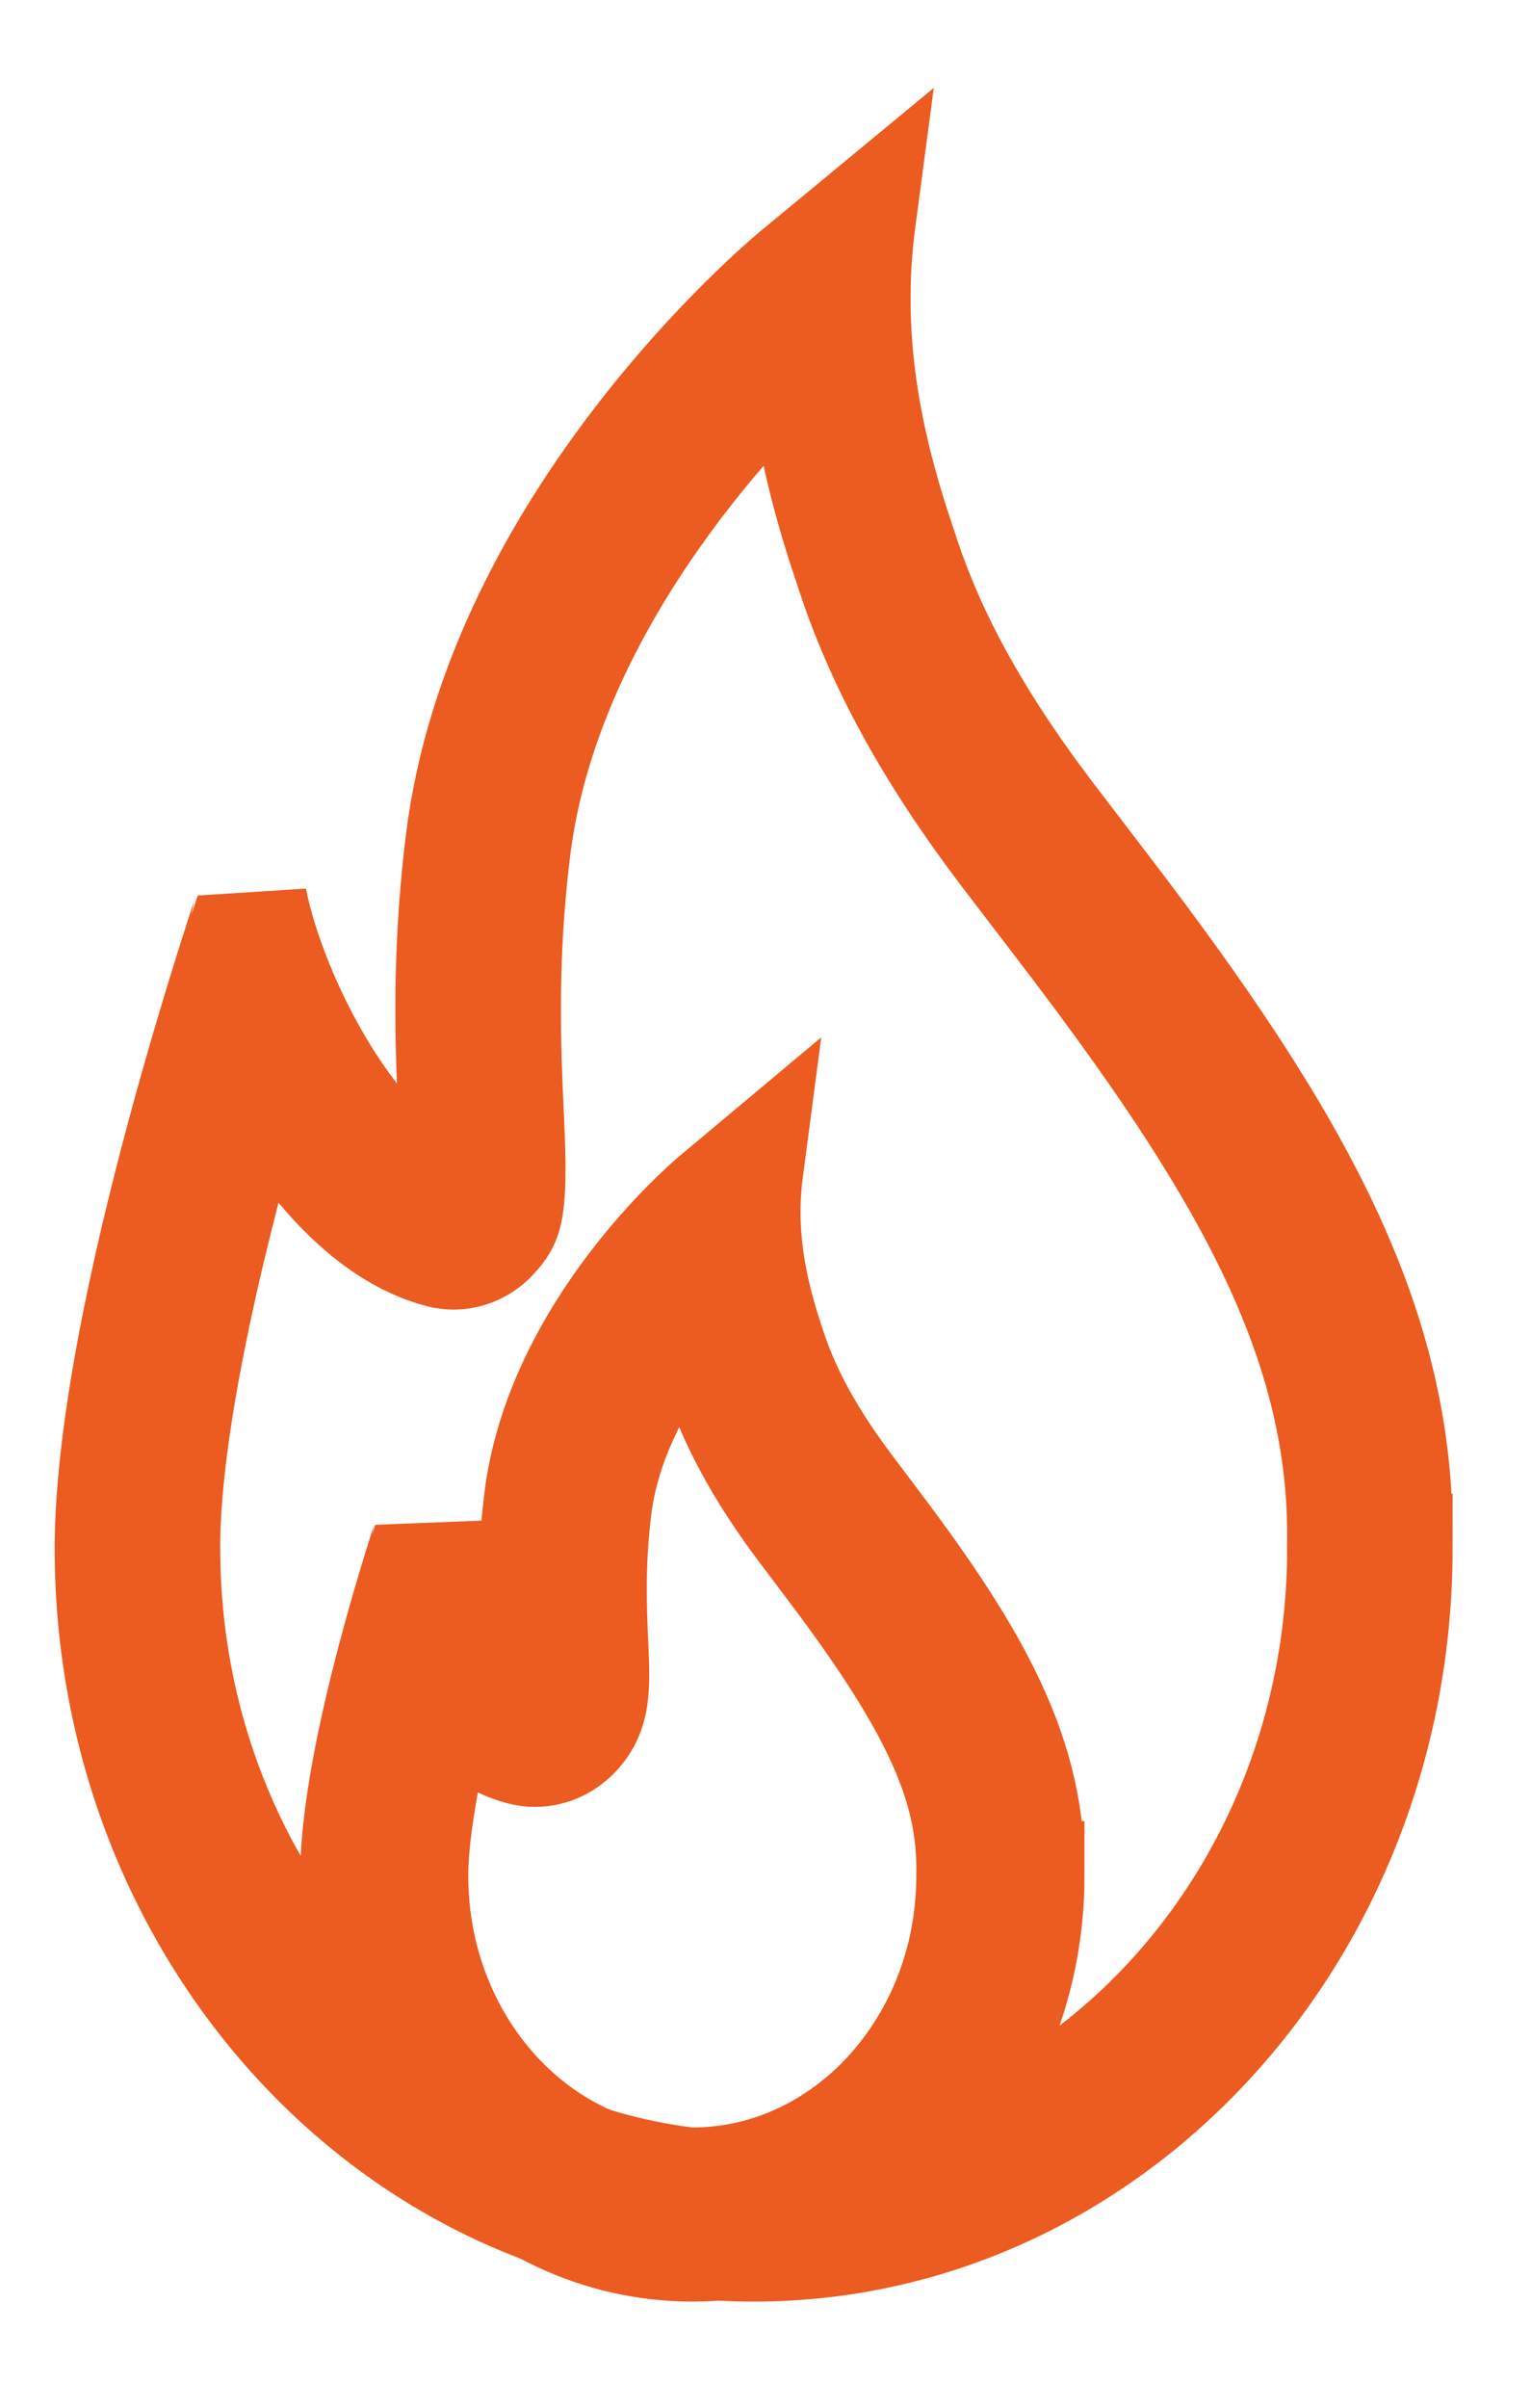<?xml version="1.0" encoding="UTF-8"?>
<svg width="14px" height="22px" viewBox="0 0 14 22" version="1.1" xmlns="http://www.w3.org/2000/svg" xmlns:xlink="http://www.w3.org/1999/xlink">
    <title>编组</title>
    <g id="Thermostat" stroke="none" stroke-width="1" fill="none" fill-rule="evenodd">
        <g id="5.6.2.-Thermosat-comfort-edit-Copy" transform="translate(-28, -356)" fill="#EC5B20" stroke="#EC5B20">
            <g id="编组" transform="translate(29, 358)">
                <path d="M6.875,-3.37507799e-14 L6.266,0.503 C6.157,0.594 3.567,2.771 3.208,5.69 C3.074,6.768 3.117,7.626 3.145,8.251 C3.155,8.475 3.152,8.91 3.148,8.91 C2.276,8.685 1.483,7.125 1.307,6.214 C1.306,6.23 0,10.019 0,12.151 L0,12.149 C0,15.673 2.638,18.53 5.892,18.53 C9.146,18.53 11.783,15.673 11.783,12.149 L11.782,12.149 C11.825,10.122 10.866,8.418 9.106,6.12 L8.599,5.457 C7.811,4.421 7.452,3.64 7.245,2.988 C6.924,2.046 6.731,1.082 6.875,-3.37507799e-14 L6.875,-3.37507799e-14 Z M6.328,1.17 C6.372,1.8 6.514,2.449 6.759,3.169 C7.037,4.042 7.496,4.881 8.204,5.812 L8.711,6.475 C10.361,8.63 11.309,10.248 11.269,12.137 C11.269,12.152 11.269,12.167 11.27,12.182 C11.254,15.379 8.847,17.974 5.892,17.974 C2.926,17.974 0.514,15.361 0.514,12.149 C0.514,12.143 0.514,12.137 0.513,12.131 C0.518,10.923 0.977,9.102 1.356,7.798 C1.755,8.55 2.336,9.272 3.03,9.451 C3.069,9.461 3.109,9.466 3.148,9.466 C3.287,9.466 3.422,9.405 3.521,9.293 C3.643,9.154 3.698,9.091 3.658,8.224 L3.656,8.187 C3.629,7.59 3.592,6.771 3.717,5.763 C3.987,3.57 5.678,1.784 6.328,1.17 L6.328,1.17 Z" id="Fill-1"></path>
                <path d="M5.846,8.686 L5.527,8.953 C5.47,9.002 4.113,10.158 3.925,11.708 C3.855,12.281 3.877,12.737 3.892,13.069 C3.897,13.188 3.895,13.419 3.893,13.419 C3.437,13.3 3.021,12.47 2.929,11.987 C2.928,11.996 2.245,14.008 2.245,15.141 L2.245,15.14 C2.245,17.012 3.626,18.53 5.331,18.53 C7.035,18.53 8.417,17.012 8.417,15.14 L8.416,15.14 C8.438,14.063 7.936,13.158 7.014,11.937 L6.749,11.585 C6.336,11.034 6.148,10.619 6.039,10.273 C5.872,9.773 5.77,9.261 5.846,8.686 L5.846,8.686 Z M5.376,9.911 C5.422,10.124 5.479,10.312 5.531,10.465 C5.687,10.963 5.942,11.438 6.334,11.961 L6.6,12.314 C7.561,13.586 7.895,14.322 7.879,15.127 C7.879,15.139 7.879,15.152 7.879,15.164 C7.867,16.696 6.729,17.939 5.331,17.939 C3.925,17.939 2.782,16.683 2.782,15.14 L2.782,15.127 C2.784,14.749 2.882,14.173 3.055,13.49 C3.252,13.73 3.491,13.921 3.769,13.994 C3.81,14.005 3.852,14.01 3.893,14.01 C4.039,14.01 4.18,13.945 4.283,13.826 C4.448,13.635 4.447,13.436 4.428,13.021 C4.414,12.698 4.396,12.296 4.458,11.787 C4.551,11.015 5.009,10.34 5.376,9.911 L5.376,9.911 Z" id="Fill-3"></path>
            </g>
        </g>
    </g>
</svg>